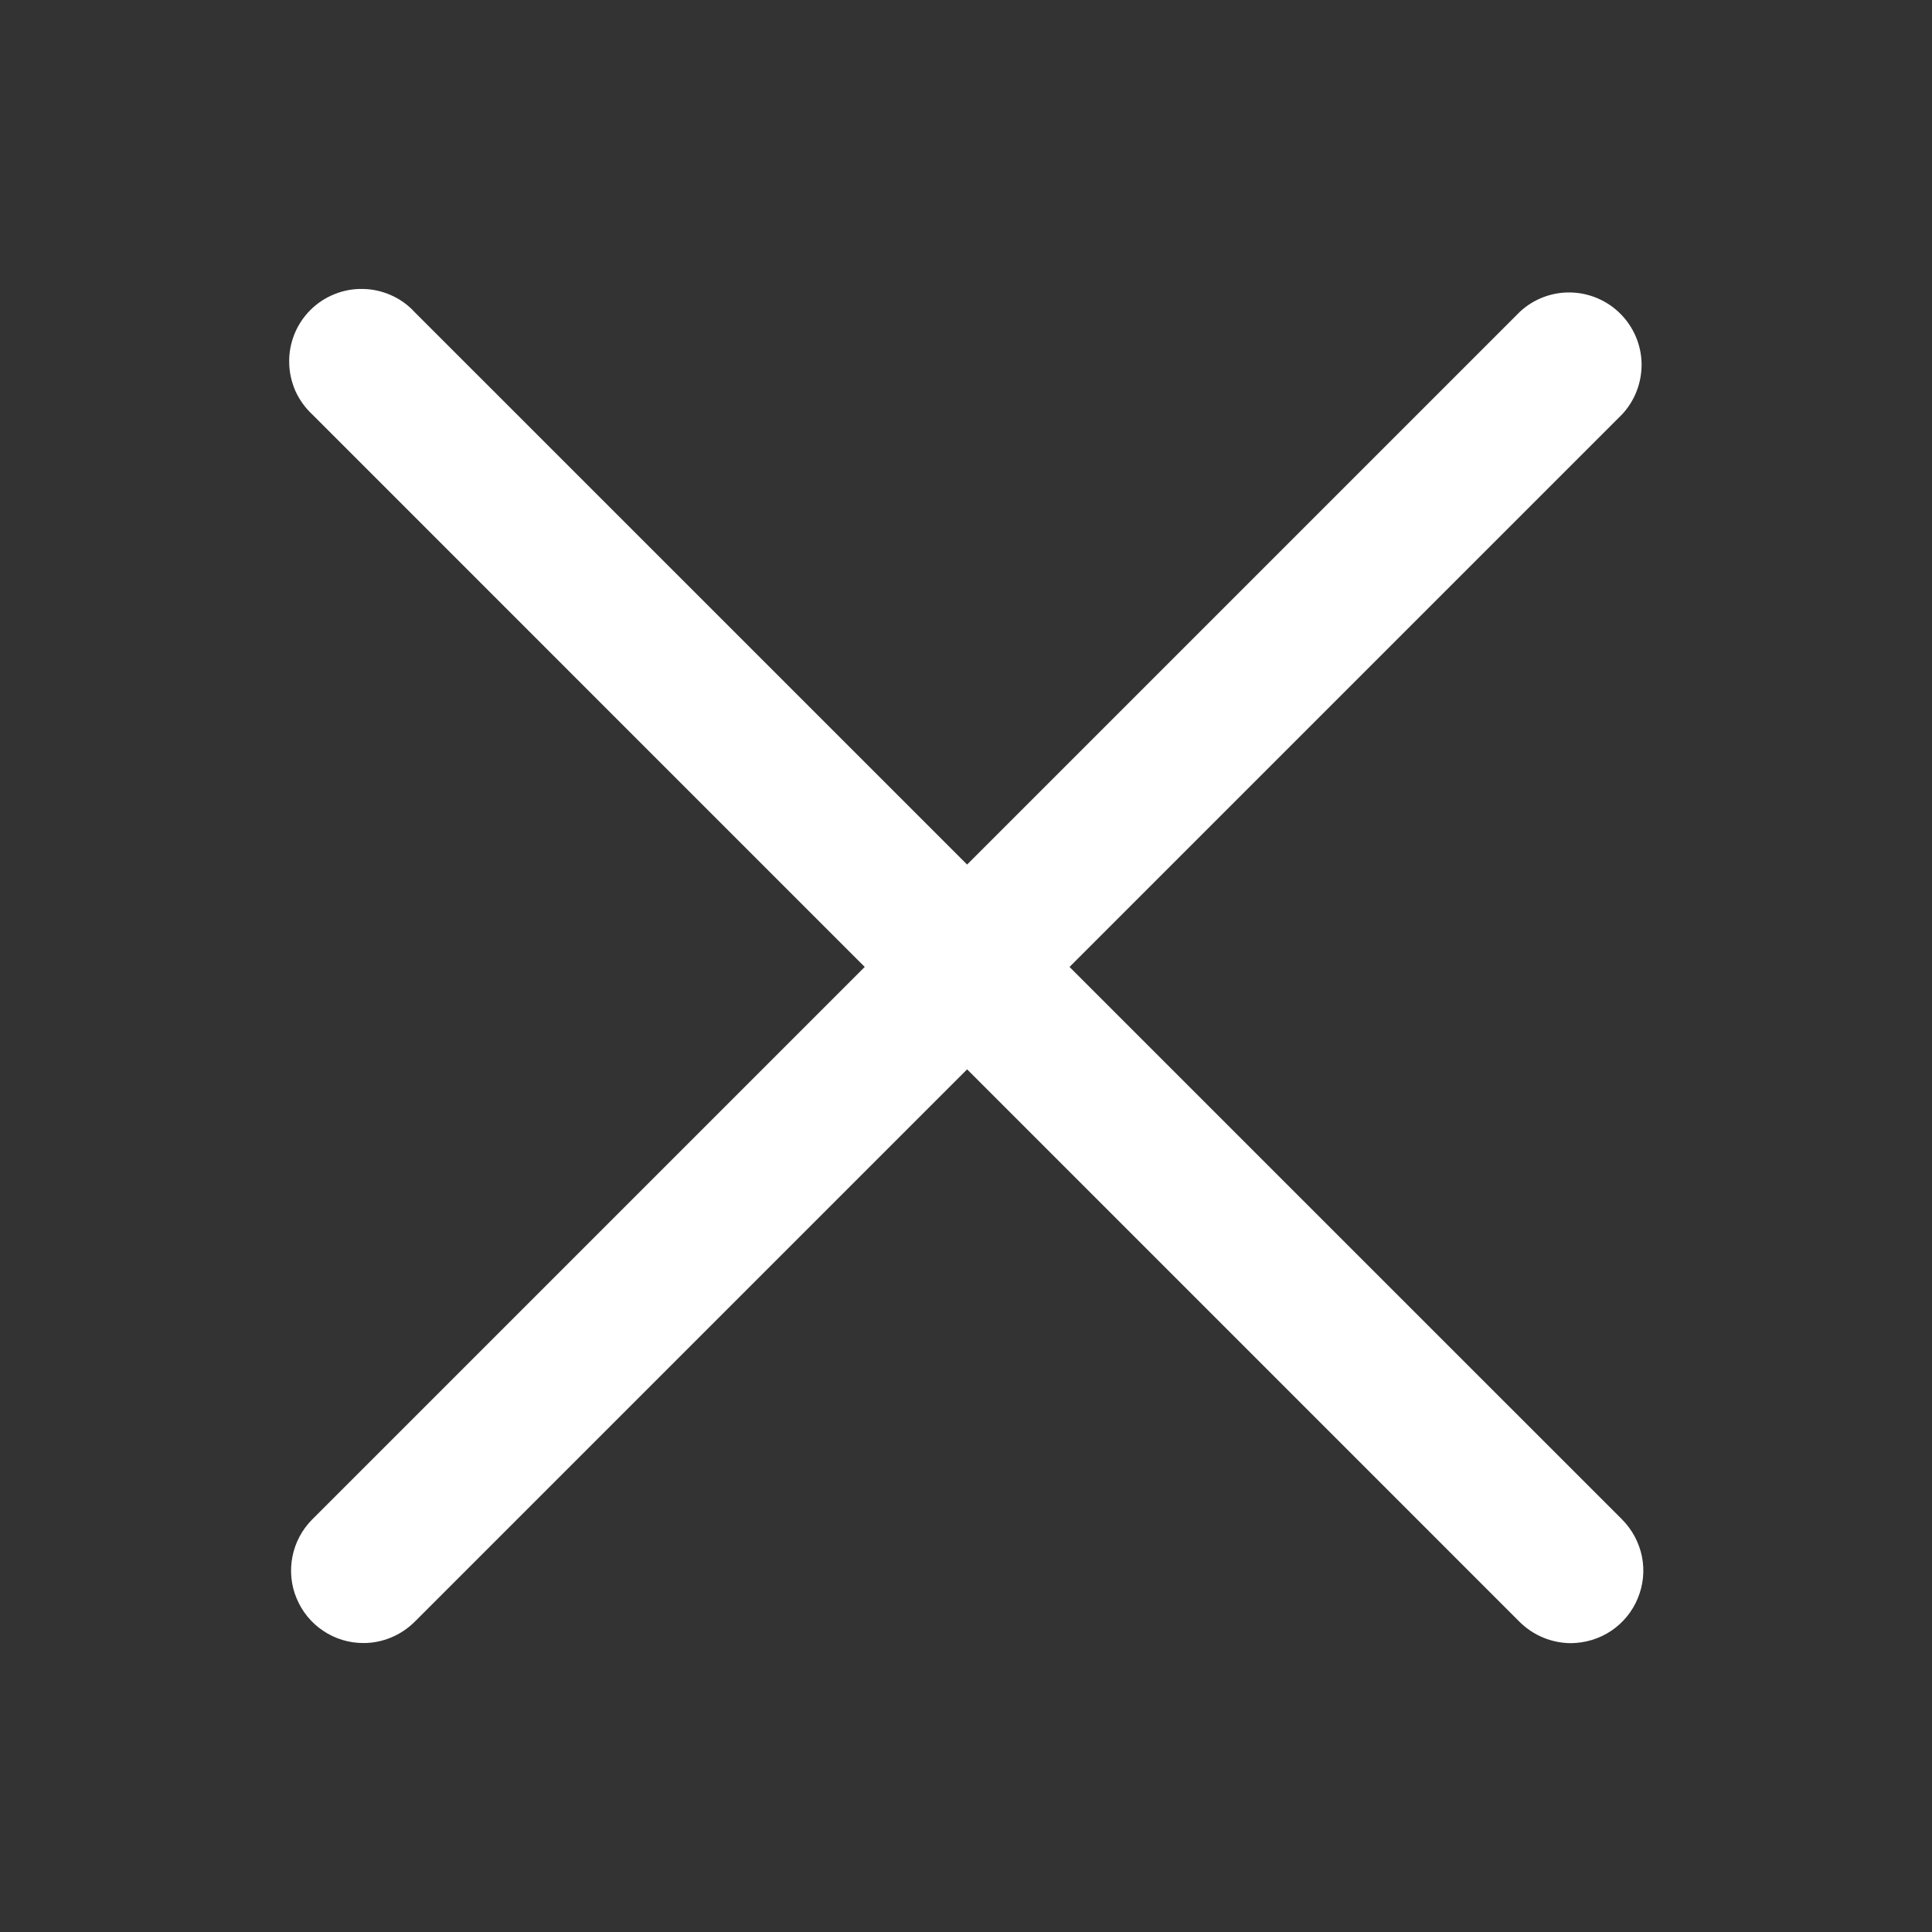 <svg width="16" height="16" viewBox="0 0 16 16" fill="none" xmlns="http://www.w3.org/2000/svg">
<rect x="0" y="0" width="16" height="16" fill="#333333" stroke="none"/>
<path d="M13.009 13.608C12.85 13.607 12.698 13.544 12.585 13.432L2.586 3.432C2.527 3.377 2.479 3.31 2.446 3.237C2.414 3.163 2.396 3.084 2.395 3.003C2.393 2.923 2.408 2.843 2.438 2.768C2.468 2.693 2.513 2.625 2.57 2.568C2.627 2.511 2.695 2.466 2.77 2.436C2.845 2.406 2.925 2.391 3.005 2.393C3.086 2.394 3.165 2.412 3.239 2.445C3.312 2.477 3.379 2.525 3.433 2.584L13.434 12.584C13.517 12.668 13.574 12.774 13.598 12.891C13.621 13.007 13.609 13.127 13.563 13.237C13.518 13.347 13.441 13.44 13.343 13.506C13.244 13.572 13.128 13.607 13.009 13.608Z" fill="#fff"/>
<path d="M3.01 13.607C2.891 13.607 2.775 13.572 2.677 13.506C2.578 13.44 2.501 13.346 2.456 13.236C2.41 13.127 2.399 13.006 2.422 12.89C2.445 12.774 2.502 12.667 2.586 12.583L12.586 2.583C12.699 2.477 12.85 2.419 13.005 2.422C13.161 2.425 13.309 2.488 13.419 2.598C13.529 2.708 13.592 2.856 13.595 3.011C13.597 3.167 13.54 3.317 13.434 3.431L3.434 13.431C3.321 13.543 3.169 13.607 3.01 13.607Z" fill="#fff"/>
</svg>
